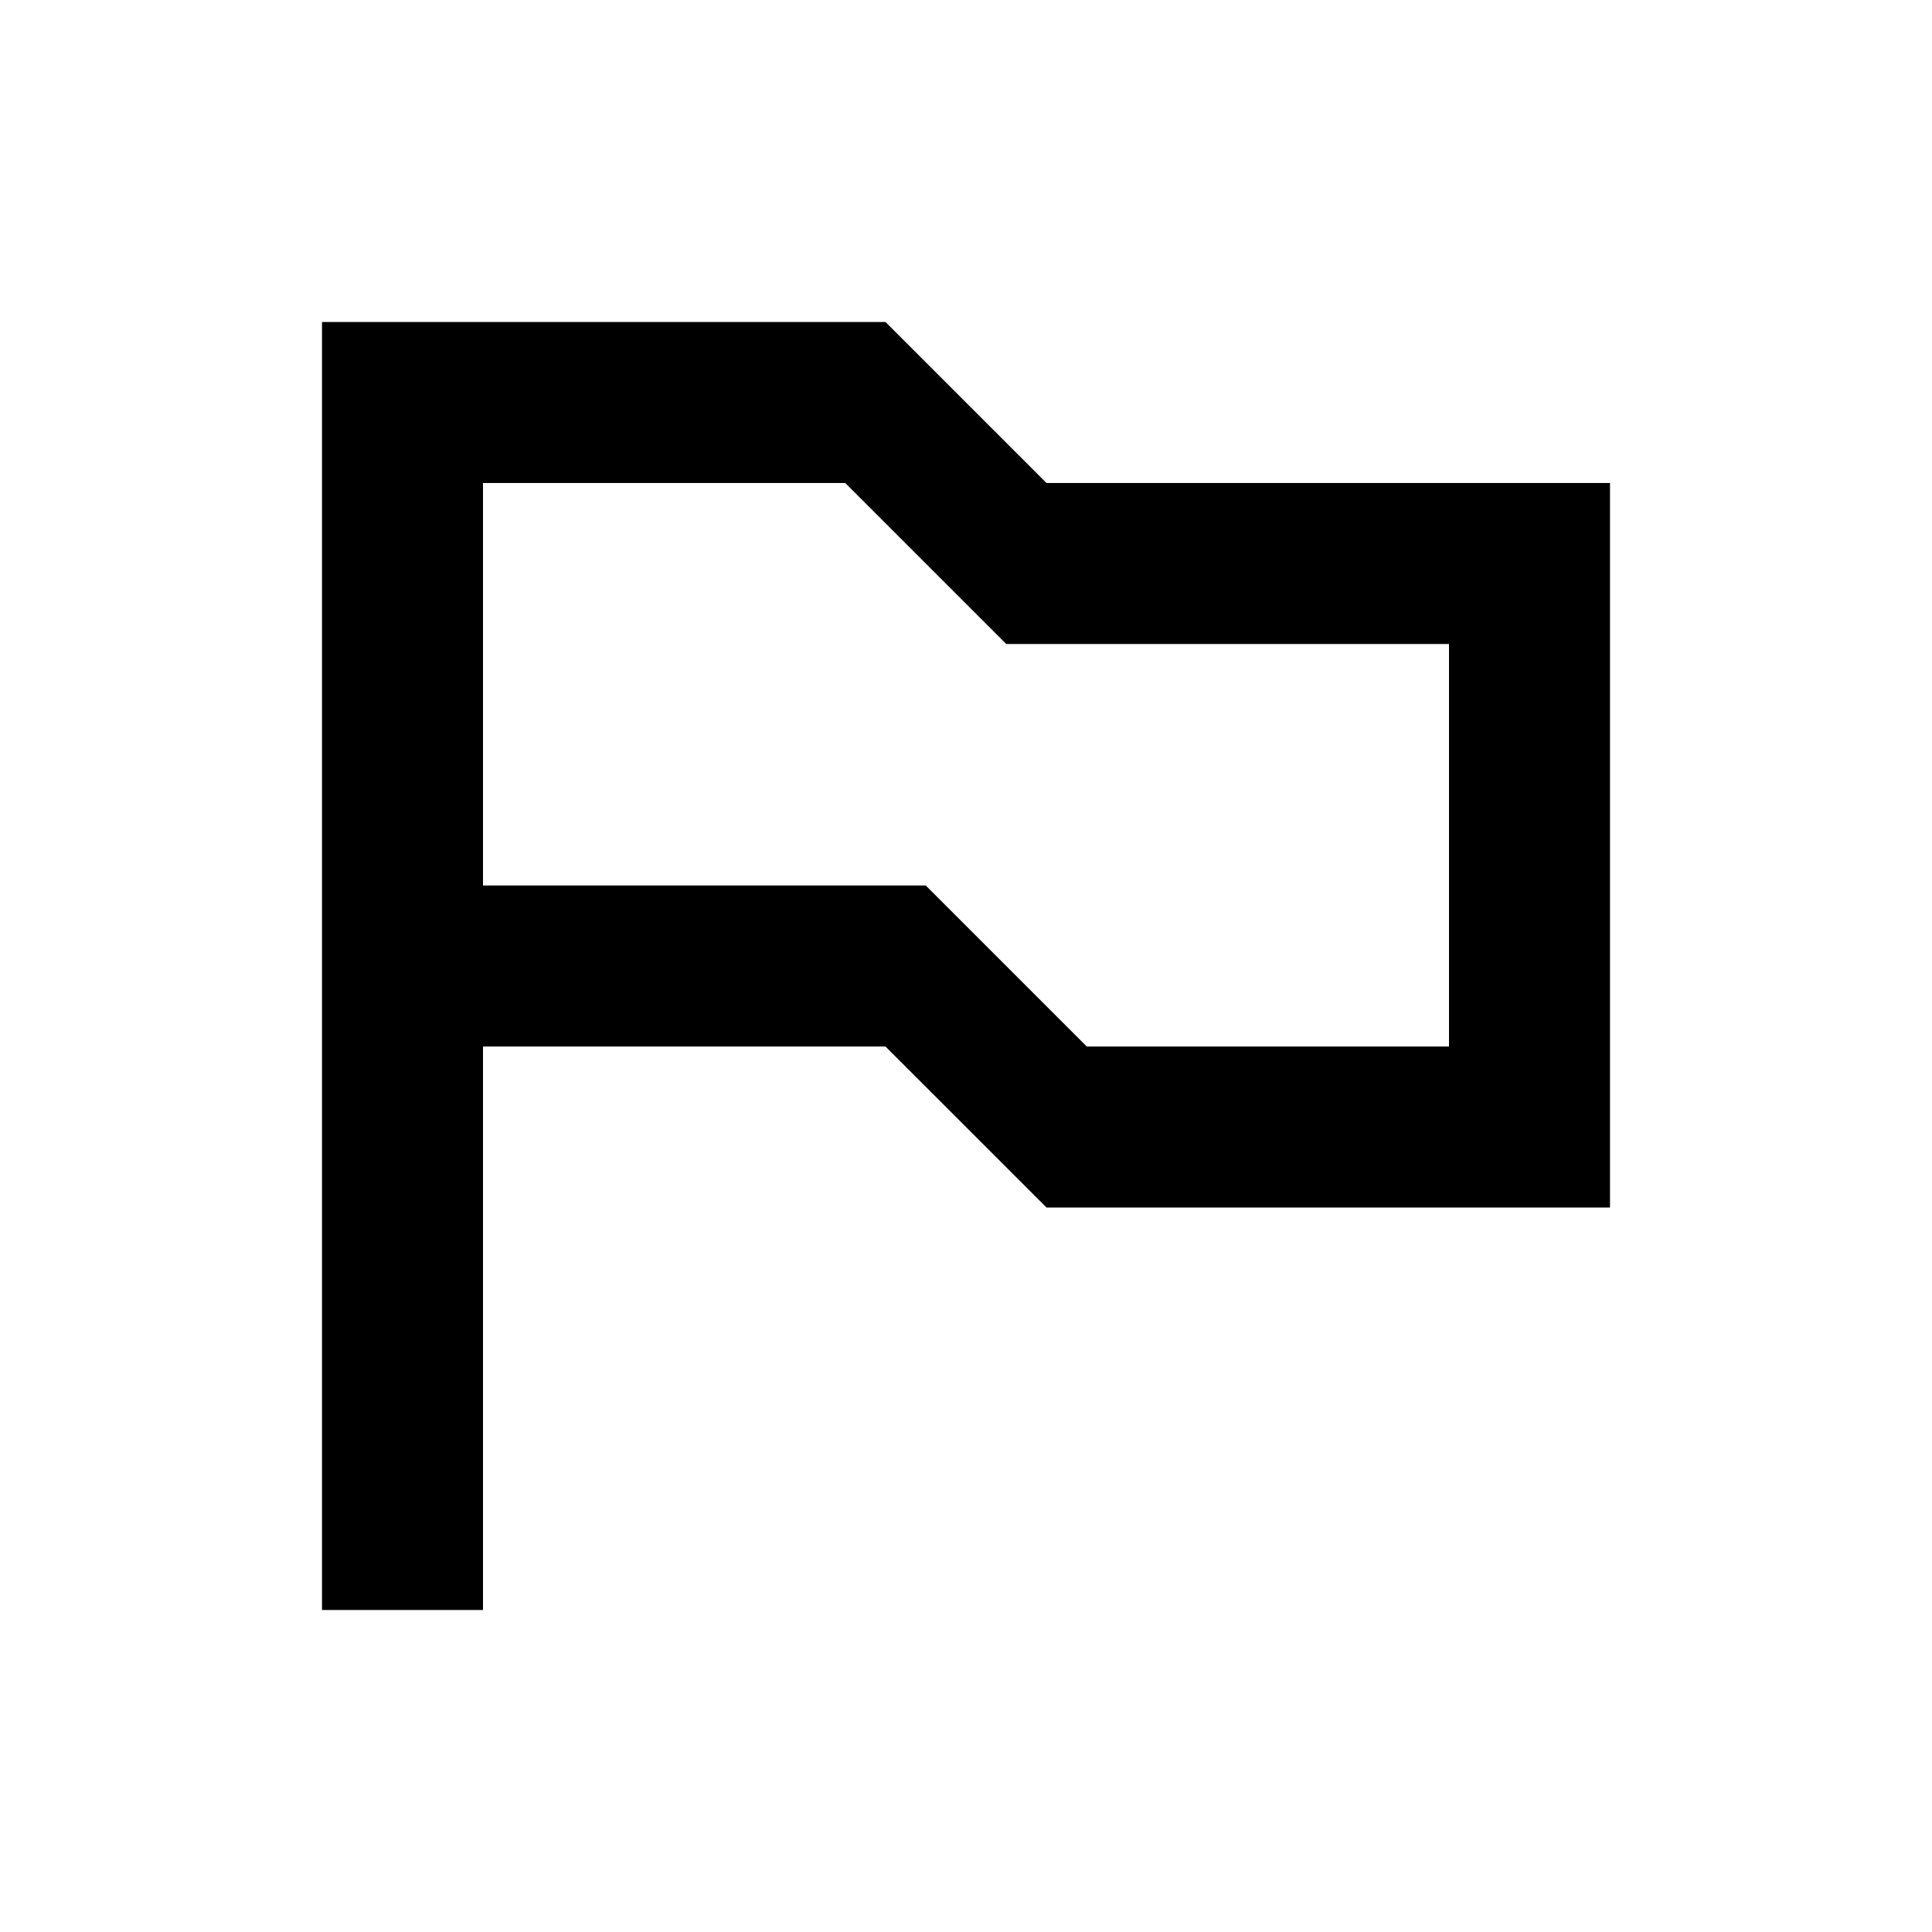 <svg width="24" height="24" viewBox="0 0 24 24" fill="none" xmlns="http://www.w3.org/2000/svg">
<path fill-rule="evenodd" clip-rule="evenodd" d="M4 20V4H11L13 6H20V15H13L11 13H6V20H4ZM6 11V6H10.5L12.5 8H18V13H13.5L11.5 11H6Z" fill="black"/>
</svg>
